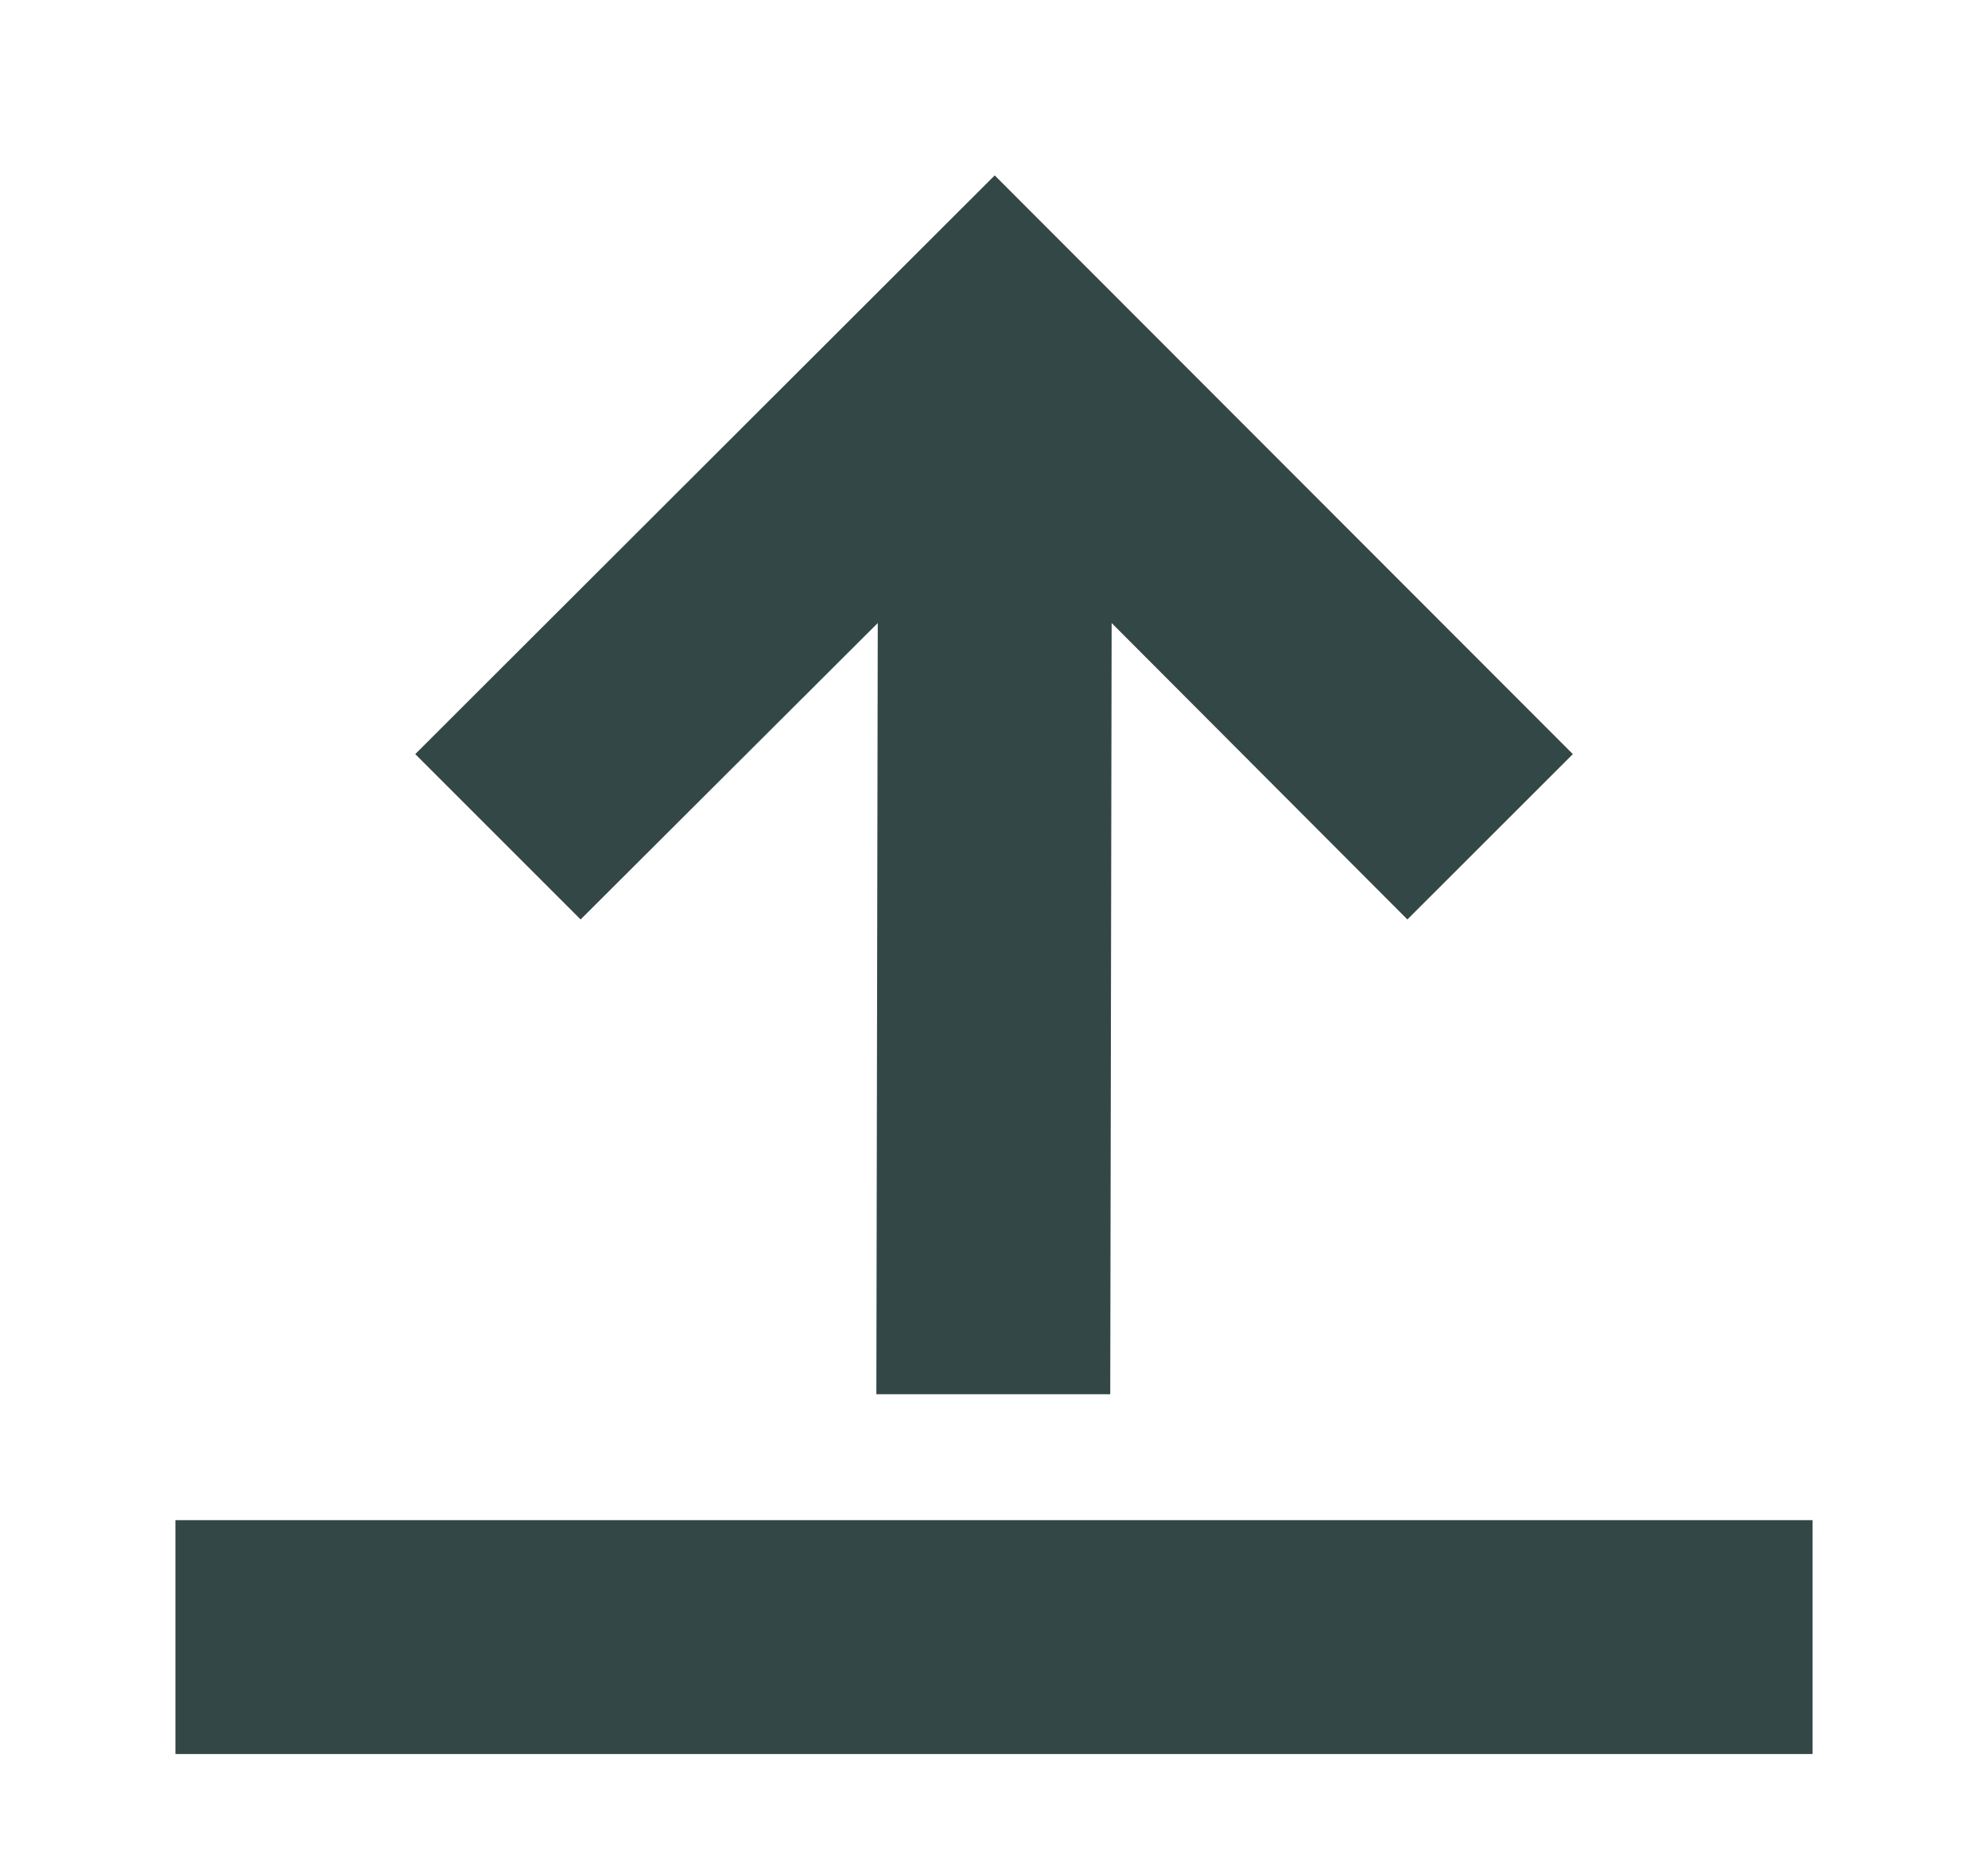 <svg width="17" height="16" viewBox="0 0 17 16" fill="none" xmlns="http://www.w3.org/2000/svg">
<path d="M1.5 13L1.5 15L15.5 15L15.5 13L1.5 13Z" fill="#334746"/>
<path d="M4.965 7.863L7.506 5.328L7.494 11.923L9.494 11.923L9.506 5.328L12.035 7.863L13.45 6.449L8.506 1.5L3.551 6.449L4.965 7.863Z" fill="#334746"/>
</svg>
